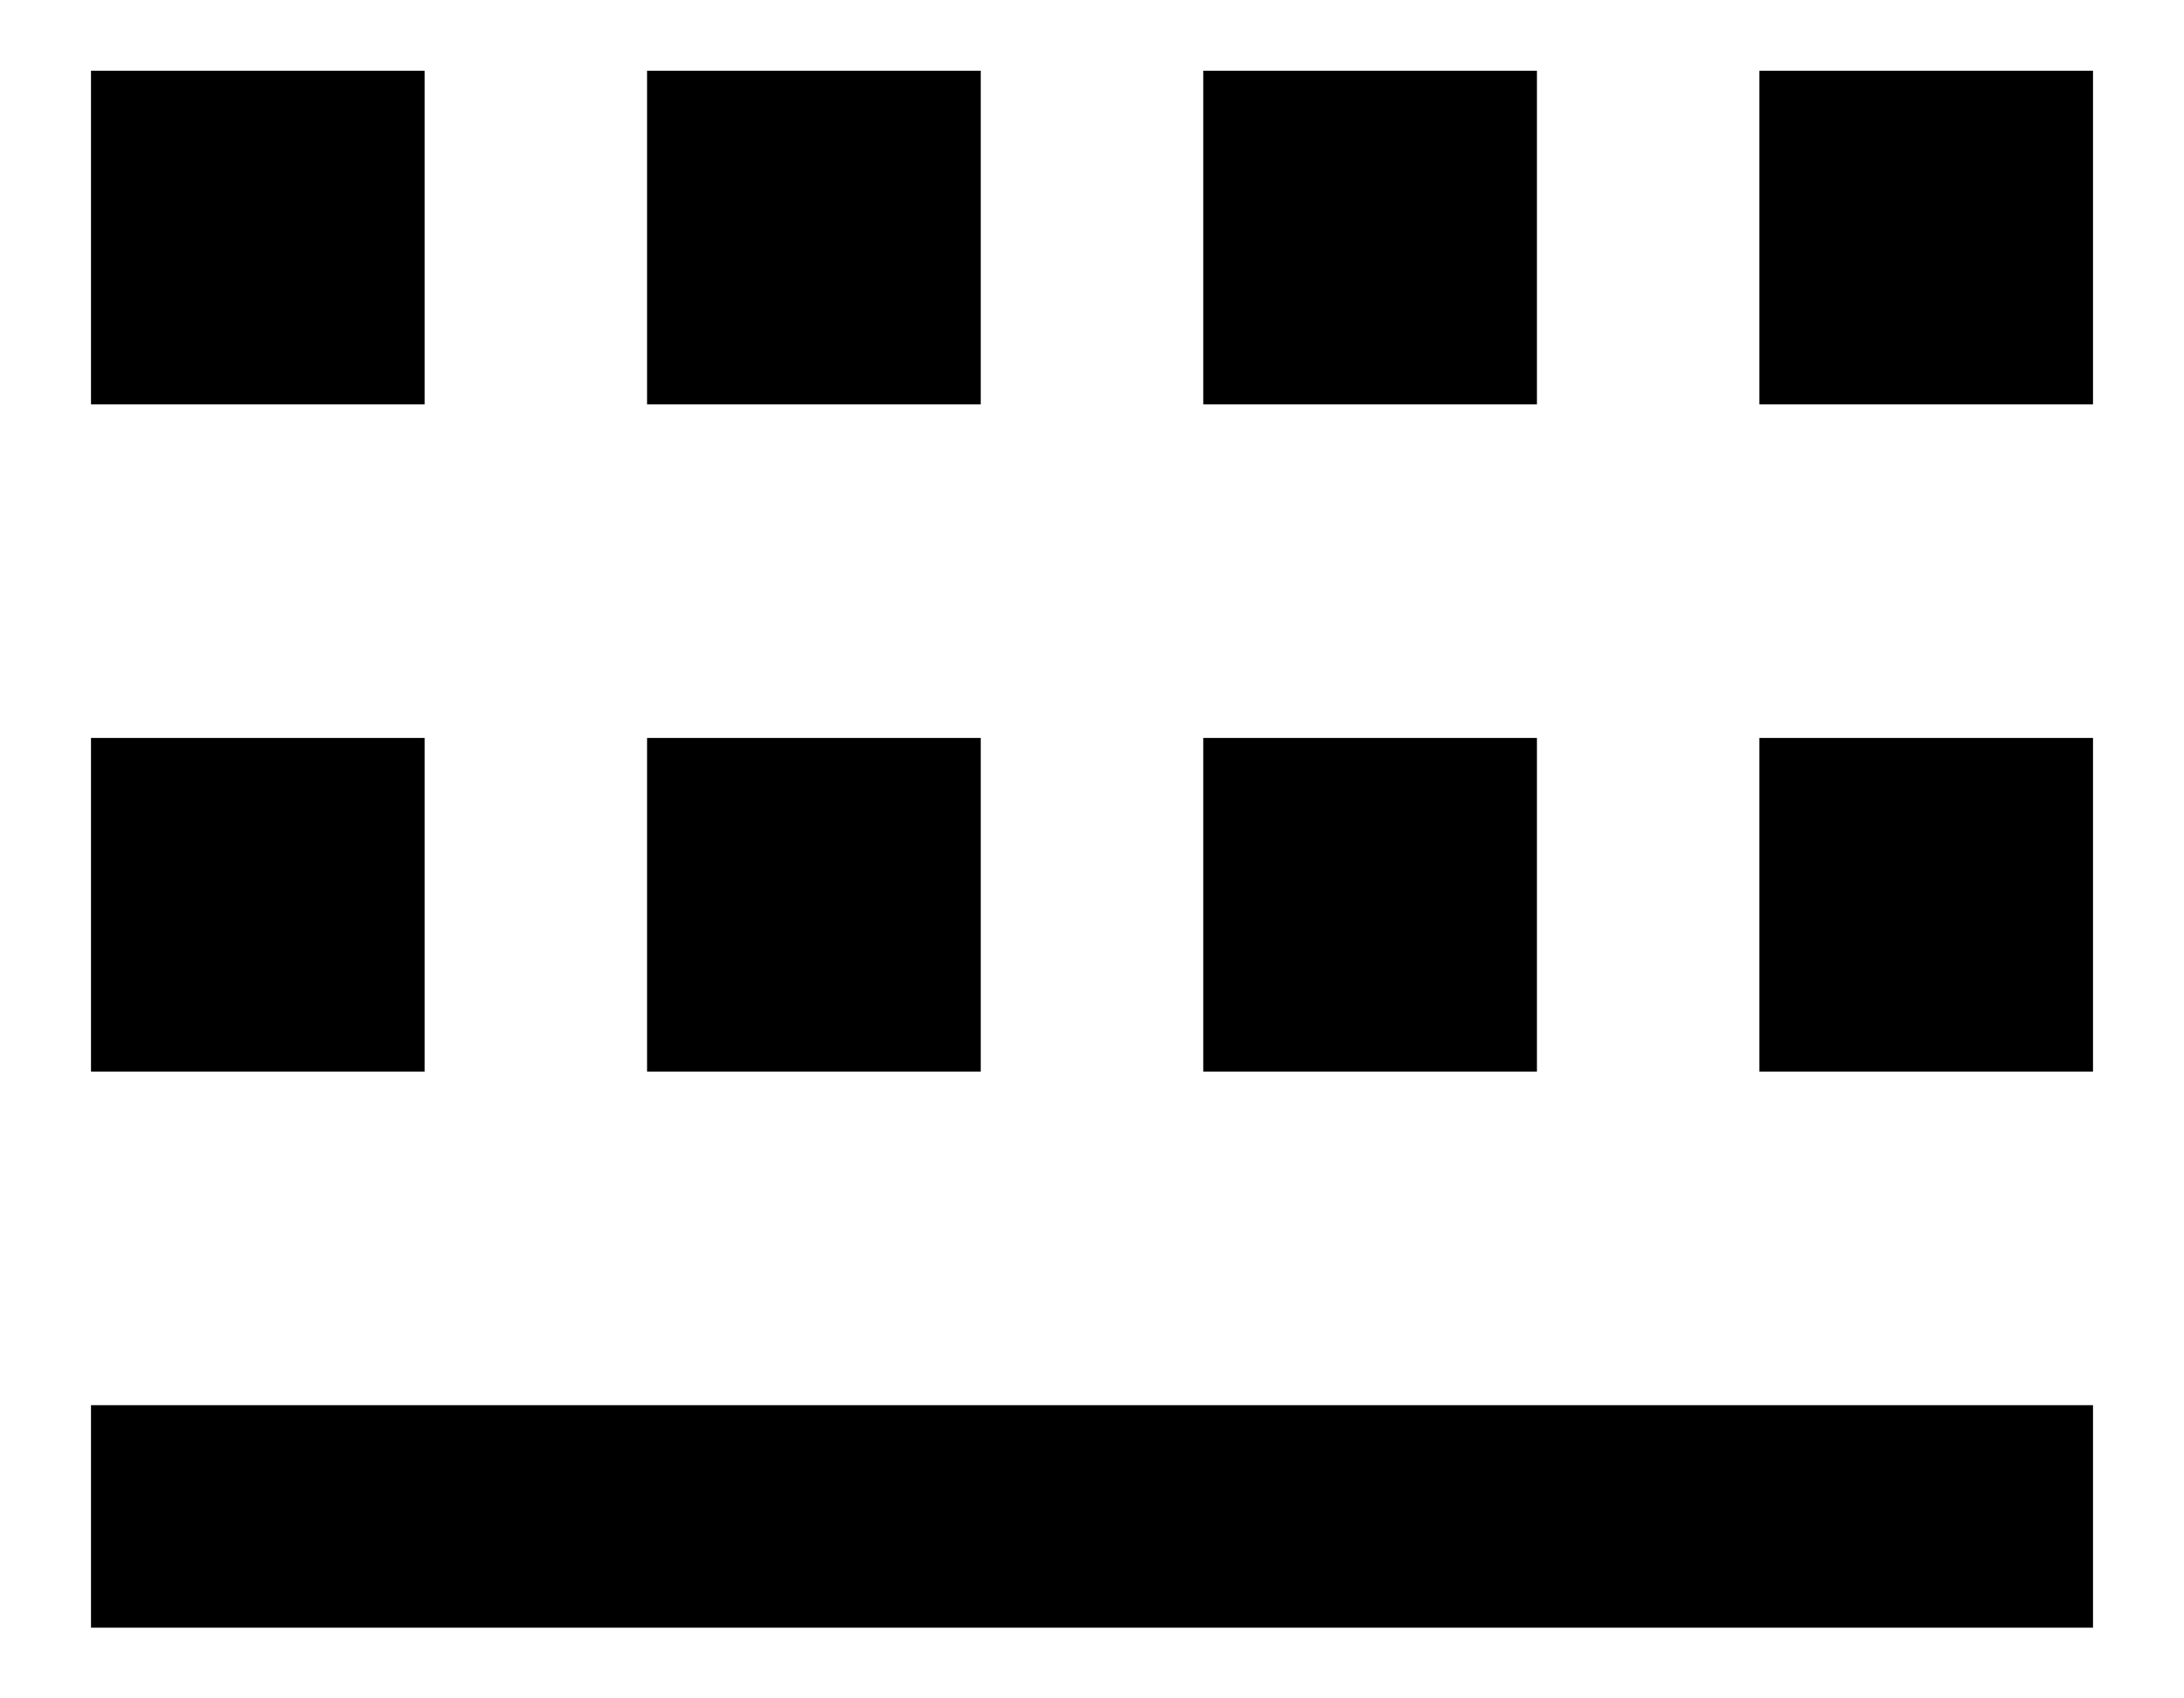 <svg width="18" height="14" viewBox="0 0 18 14"
  xmlns="http://www.w3.org/2000/svg">
  <path d="M0.75 11.583H17.25V13.417H0.75V11.583ZM0.75 6.083H3.5V8.833H0.75V6.083ZM5.333 6.083H8.083V8.833H5.333V6.083ZM0.75 0.583H3.5V3.333H0.75V0.583ZM9.917 0.583H12.667V3.333H9.917V0.583ZM14.5 0.583H17.25V3.333H14.5V0.583ZM9.917 6.083H12.667V8.833H9.917V6.083ZM14.5 6.083H17.25V8.833H14.5V6.083ZM5.333 0.583H8.083V3.333H5.333V0.583Z"/>
</svg>
  